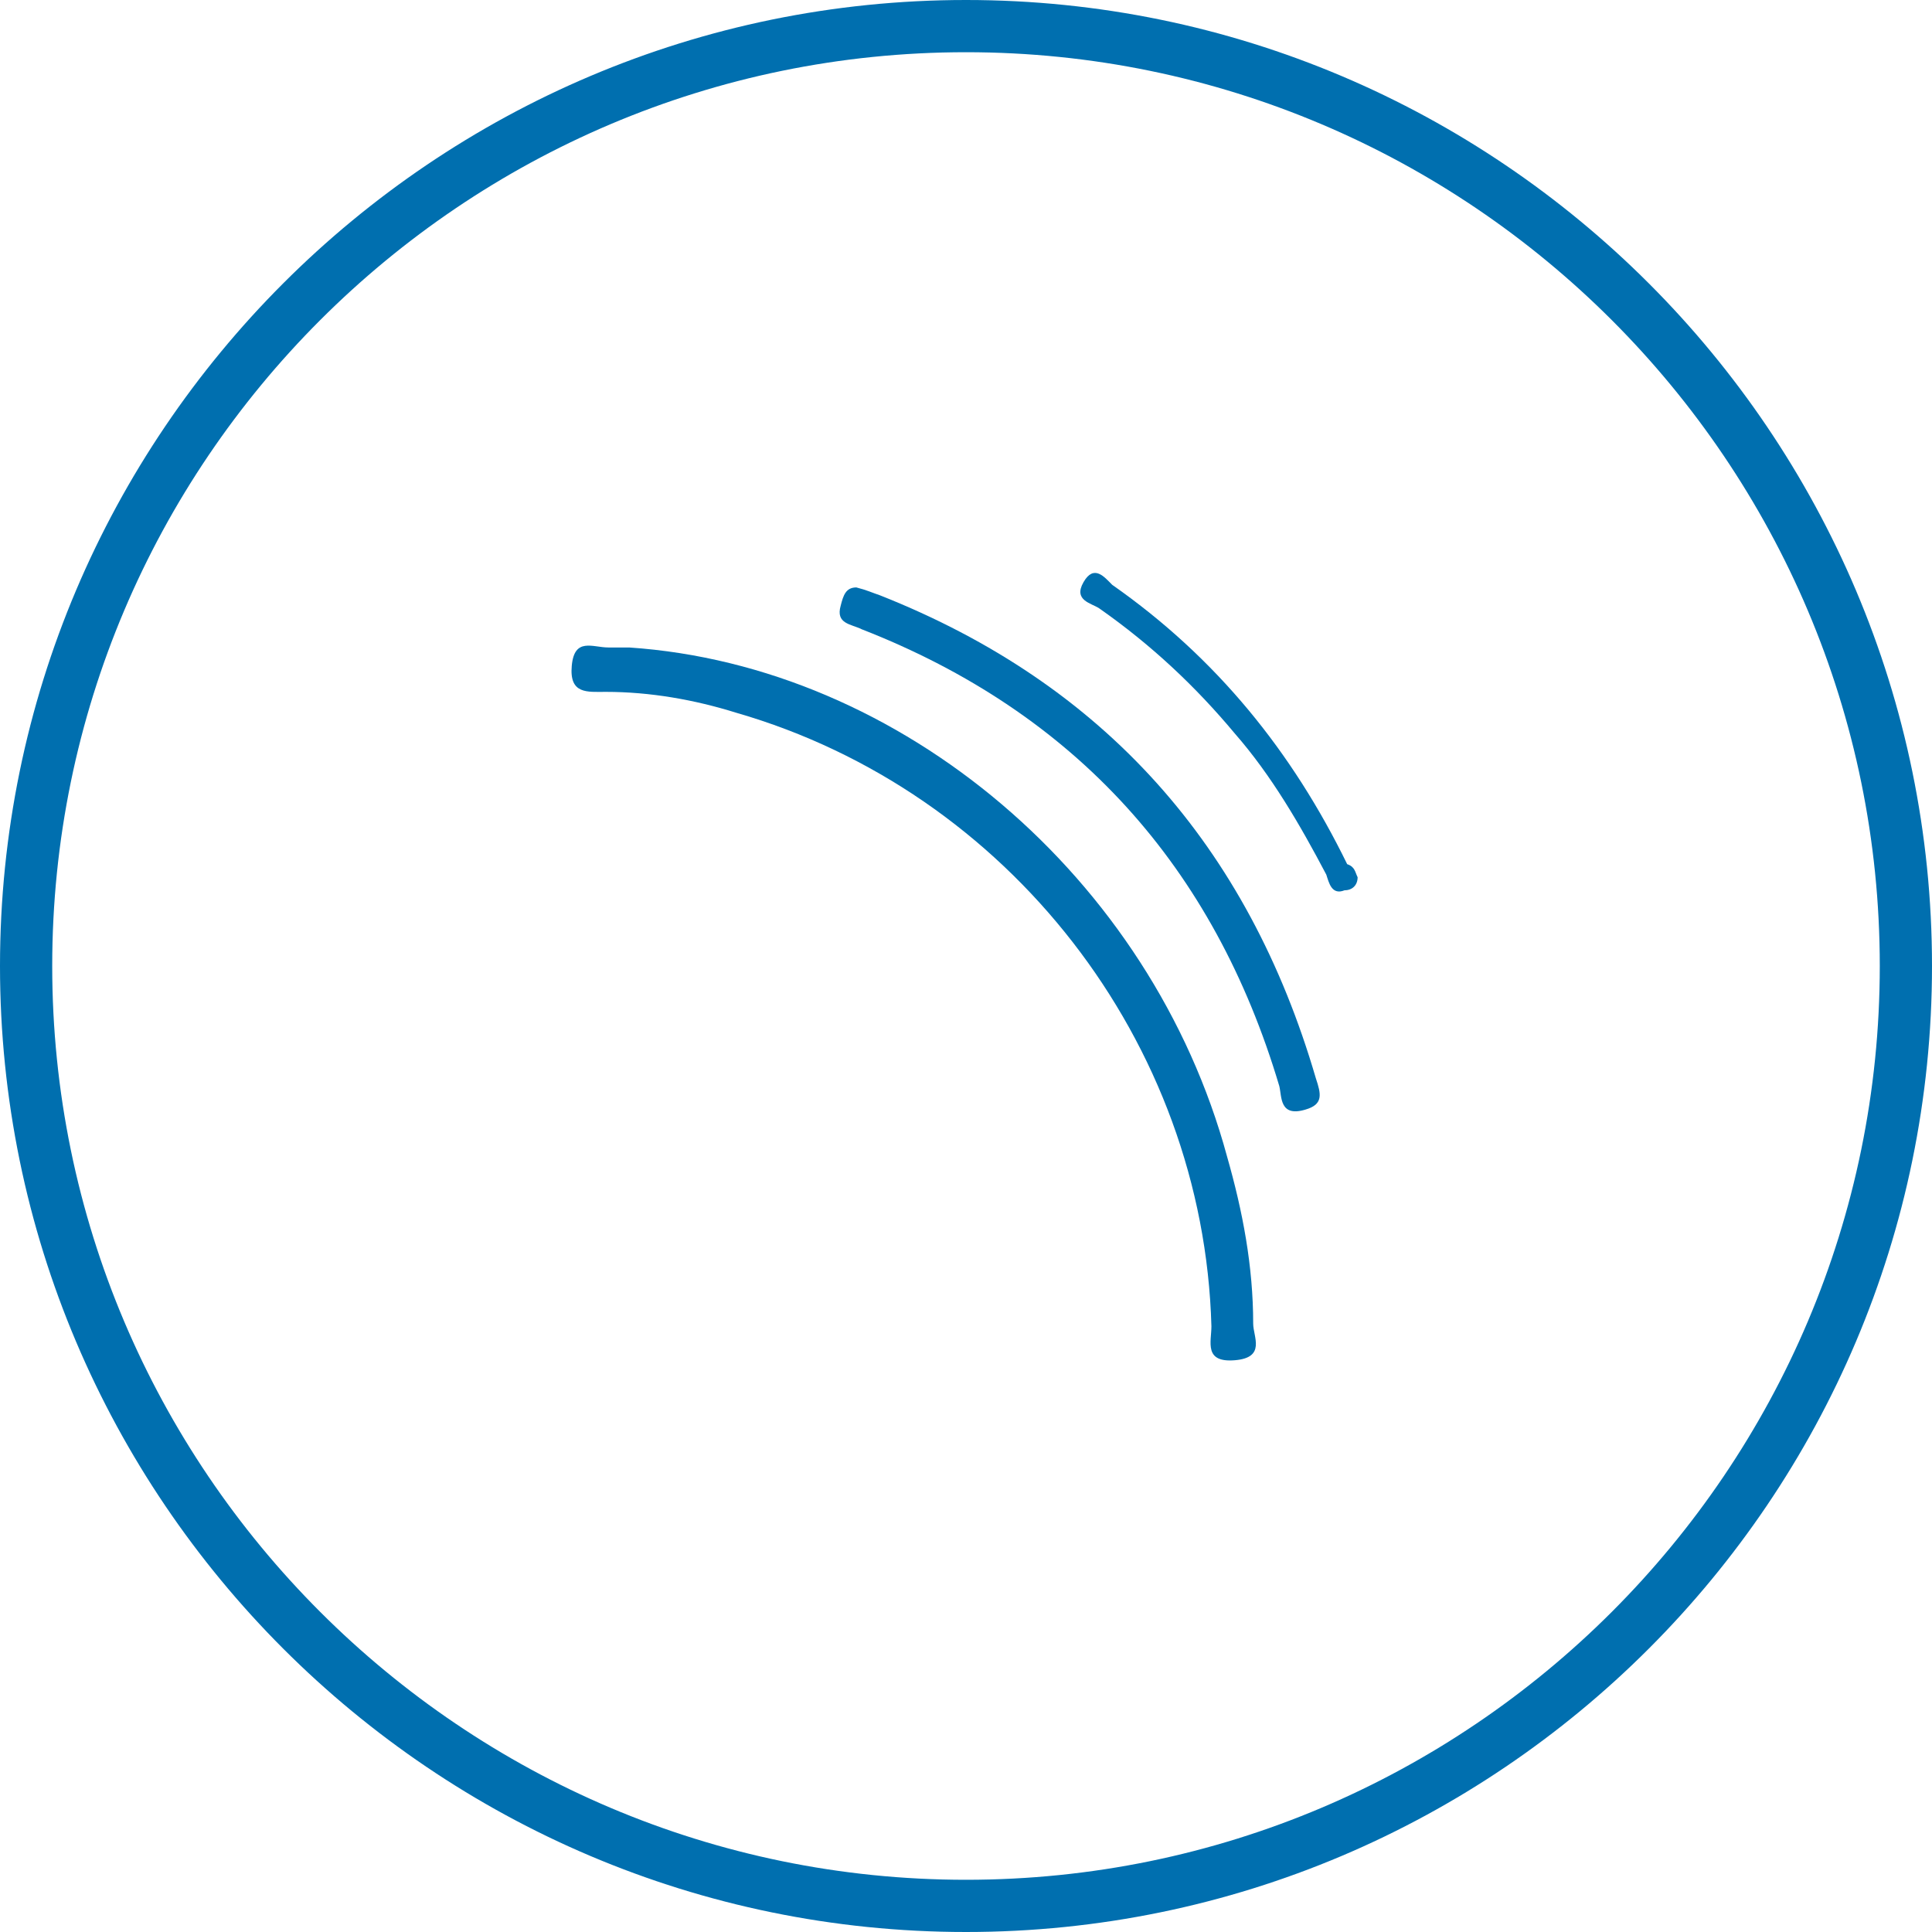 <?xml version="1.0" encoding="utf-8"?>
<!-- Generator: Adobe Illustrator 21.0.2, SVG Export Plug-In . SVG Version: 6.00 Build 0)  -->
<svg version="1.1" id="Layer_1" xmlns="http://www.w3.org/2000/svg" xmlns:xlink="http://www.w3.org/1999/xlink" x="0px" y="0px"
	 viewBox="0 0 74 74" style="enable-background:new 0 0 74 74;" xml:space="preserve">
<style type="text/css">
	.st0{fill:#006FAF;}
</style>
<title>health-checks</title>
<path class="st0" d="M37,74C16.6,74,0,57.4,0,37S16.6,0,37,0s37,16.6,37,37S57.4,74,37,74z M37,2C17.7,2,2,17.7,2,37s15.7,35,35,35
	s35-15.7,35-35S56.3,2,37,2z"/>
<g>
</g>
<g>
	<path class="st0" d="M24.1,24.8c10.4,0.7,20,8.8,22.9,19.5c0.6,2.1,1,4.2,1,6.4c0,0.5,0.5,1.3-0.7,1.4c-1.2,0.1-0.9-0.7-0.9-1.3
		c-0.3-10.9-7.8-20.5-18.2-23.5c-1.6-0.5-3.3-0.8-5-0.8c-0.7,0-1.4,0.1-1.3-1s0.8-0.7,1.4-0.7C23.6,24.8,23.9,24.8,24.1,24.8z"/>
	<path class="st0" d="M32.8,22.5c0.4,0.1,0.6,0.2,0.9,0.3c8.6,3.4,14.1,9.6,16.7,18.5c0.2,0.6,0.3,1-0.4,1.2c-1,0.3-0.9-0.5-1-0.9
		c-2.5-8.4-7.8-14.3-16-17.5c-0.4-0.2-1-0.2-0.8-0.9C32.3,22.8,32.4,22.5,32.8,22.5z"/>
	<path class="st0" d="M52,33.6c0,0.3-0.2,0.5-0.5,0.5c-0.5,0.2-0.6-0.3-0.7-0.6c-1-1.9-2.1-3.8-3.5-5.4c-1.5-1.8-3.2-3.4-5.2-4.8
		c-0.3-0.2-1-0.3-0.6-1s0.8-0.2,1.1,0.1c4,2.8,6.9,6.4,9,10.7C51.9,33.2,51.9,33.4,52,33.6z"/>
</g>
</svg>
